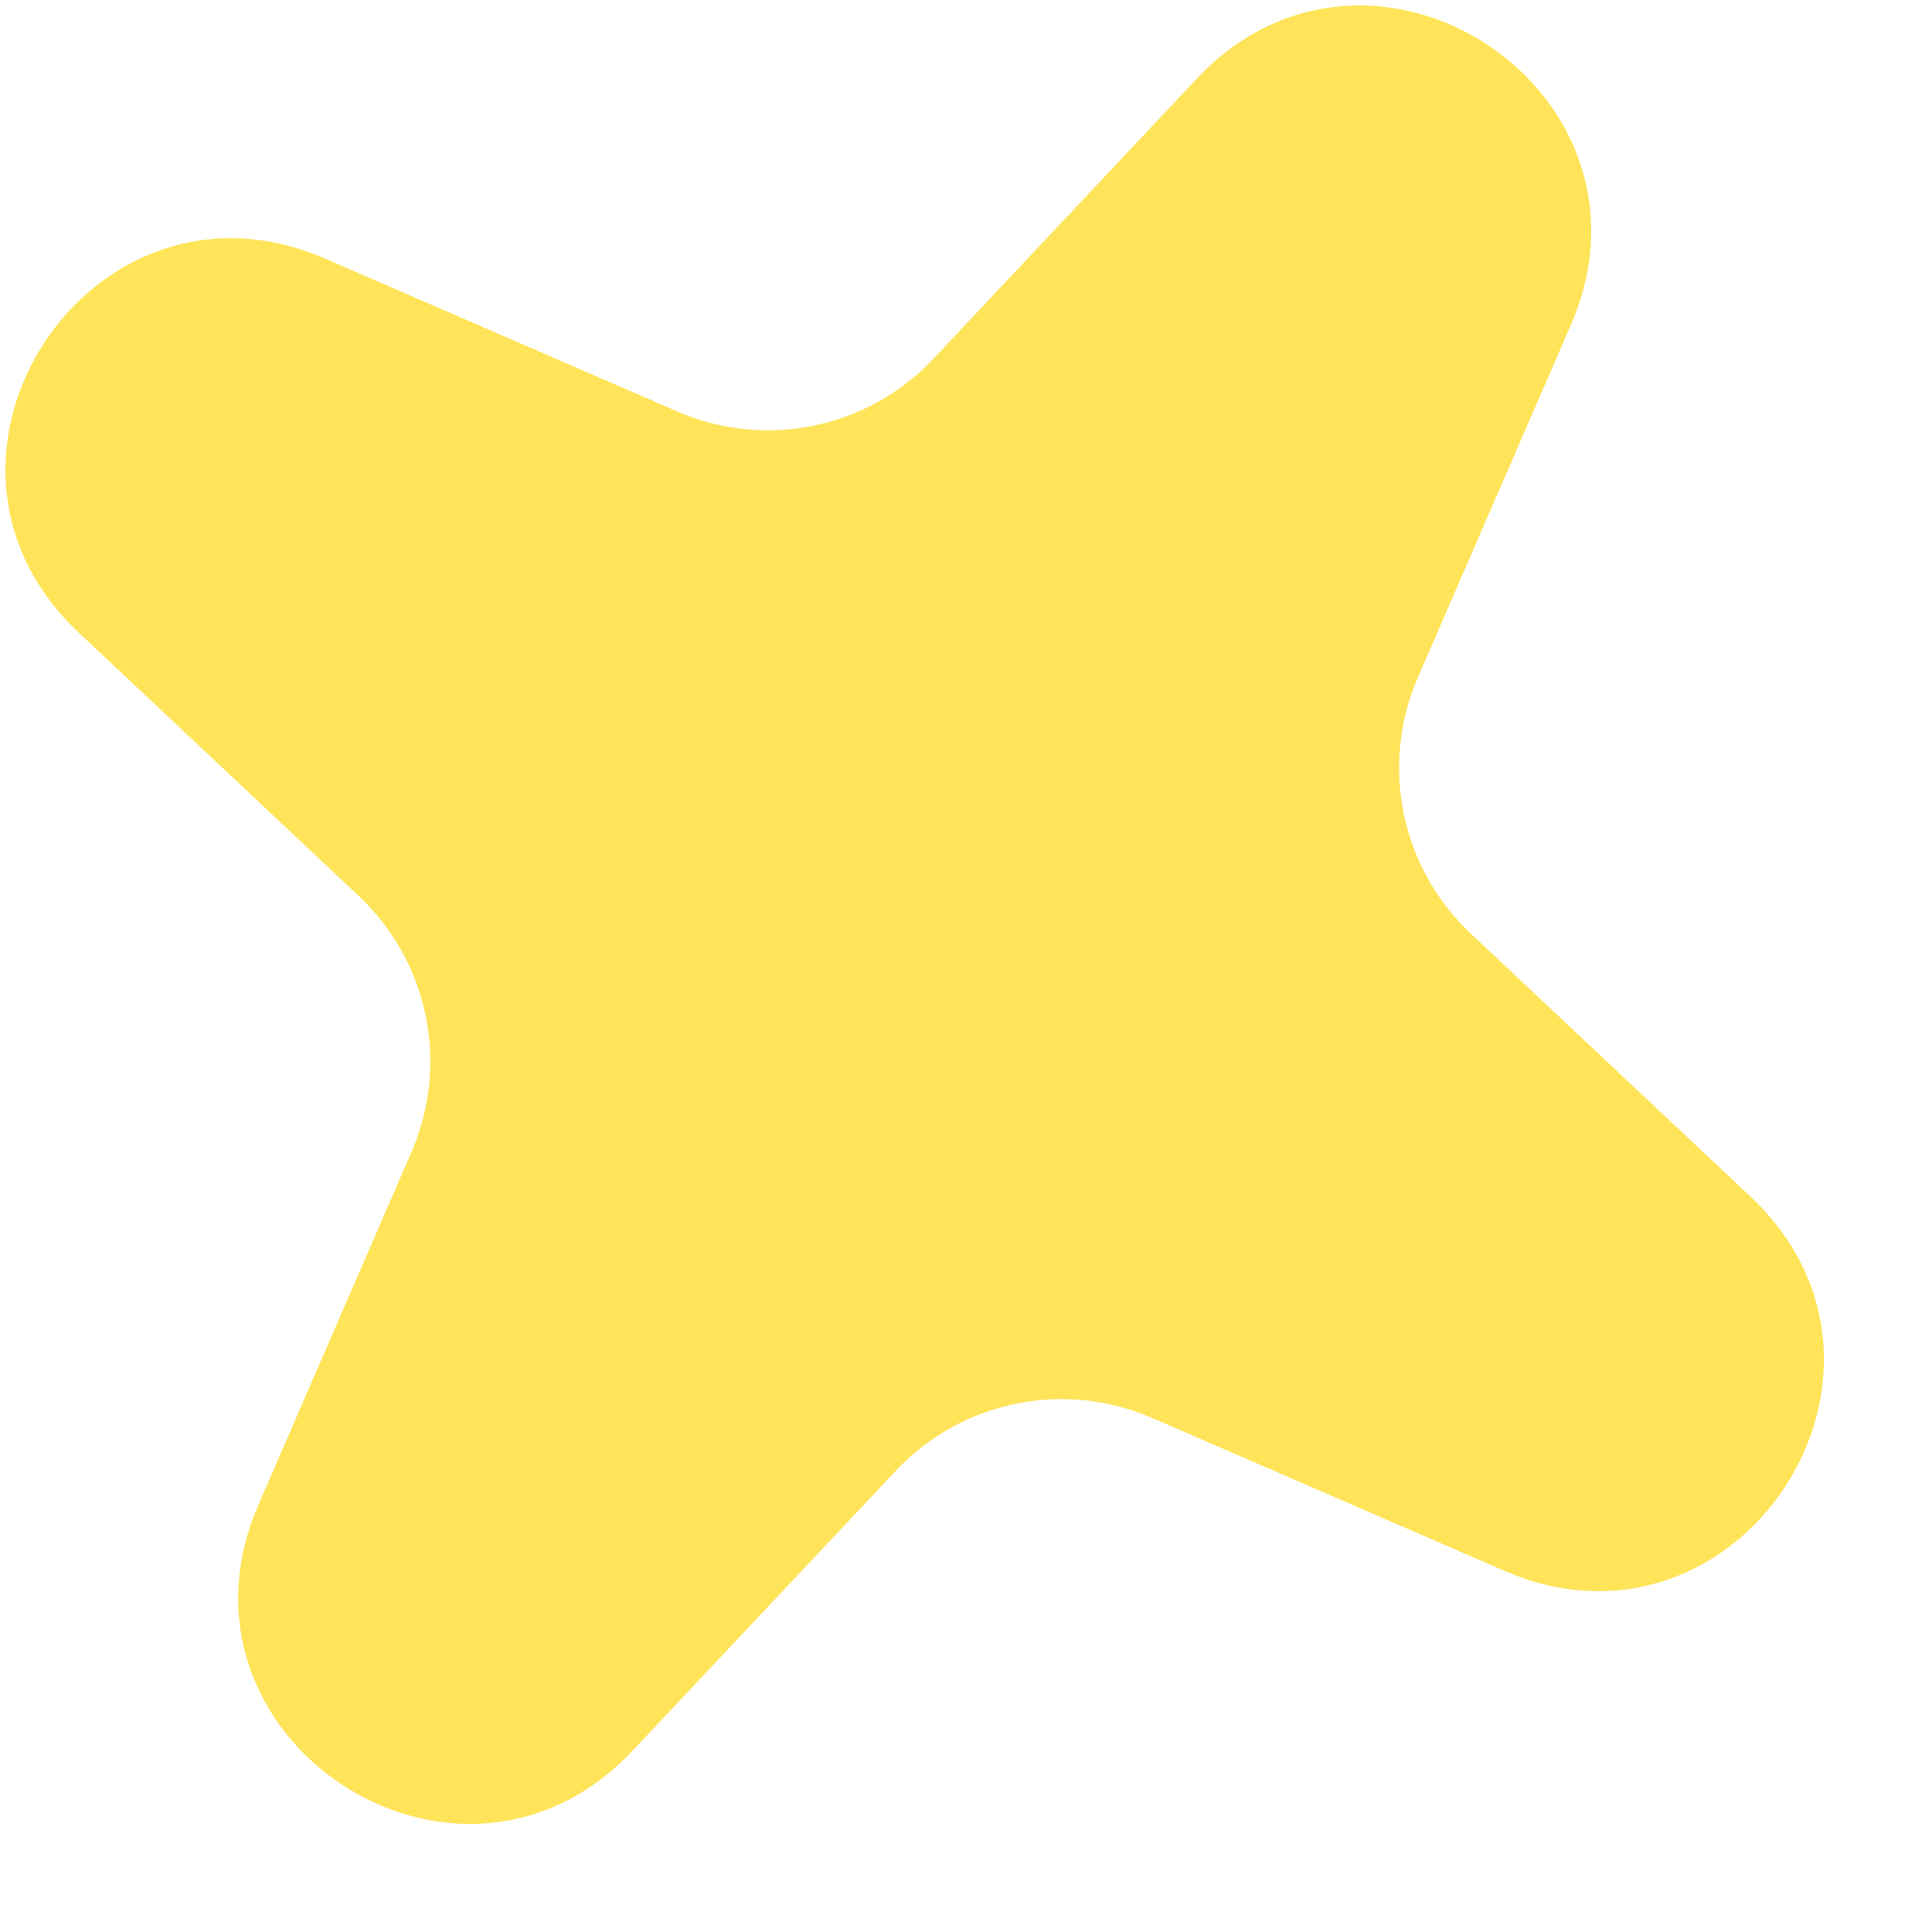 <svg width="17" height="17" viewBox="0 0 17 17" fill="none" xmlns="http://www.w3.org/2000/svg">
<path d="M10.53 0.693C12.066 -0.94 14.714 0.803 13.822 2.86L12.476 5.961C12.141 6.735 12.326 7.636 12.941 8.214L15.404 10.53C17.037 12.066 15.294 14.714 13.238 13.822L10.136 12.476C9.362 12.141 8.461 12.326 7.883 12.941L5.567 15.404C4.031 17.037 1.383 15.294 2.275 13.238L3.621 10.136C3.957 9.362 3.771 8.461 3.156 7.883L0.693 5.567C-0.94 4.031 0.803 1.383 2.86 2.275L5.961 3.621C6.735 3.957 7.636 3.771 8.214 3.156L10.53 0.693Z" fill="#FFE459"/>
</svg>
